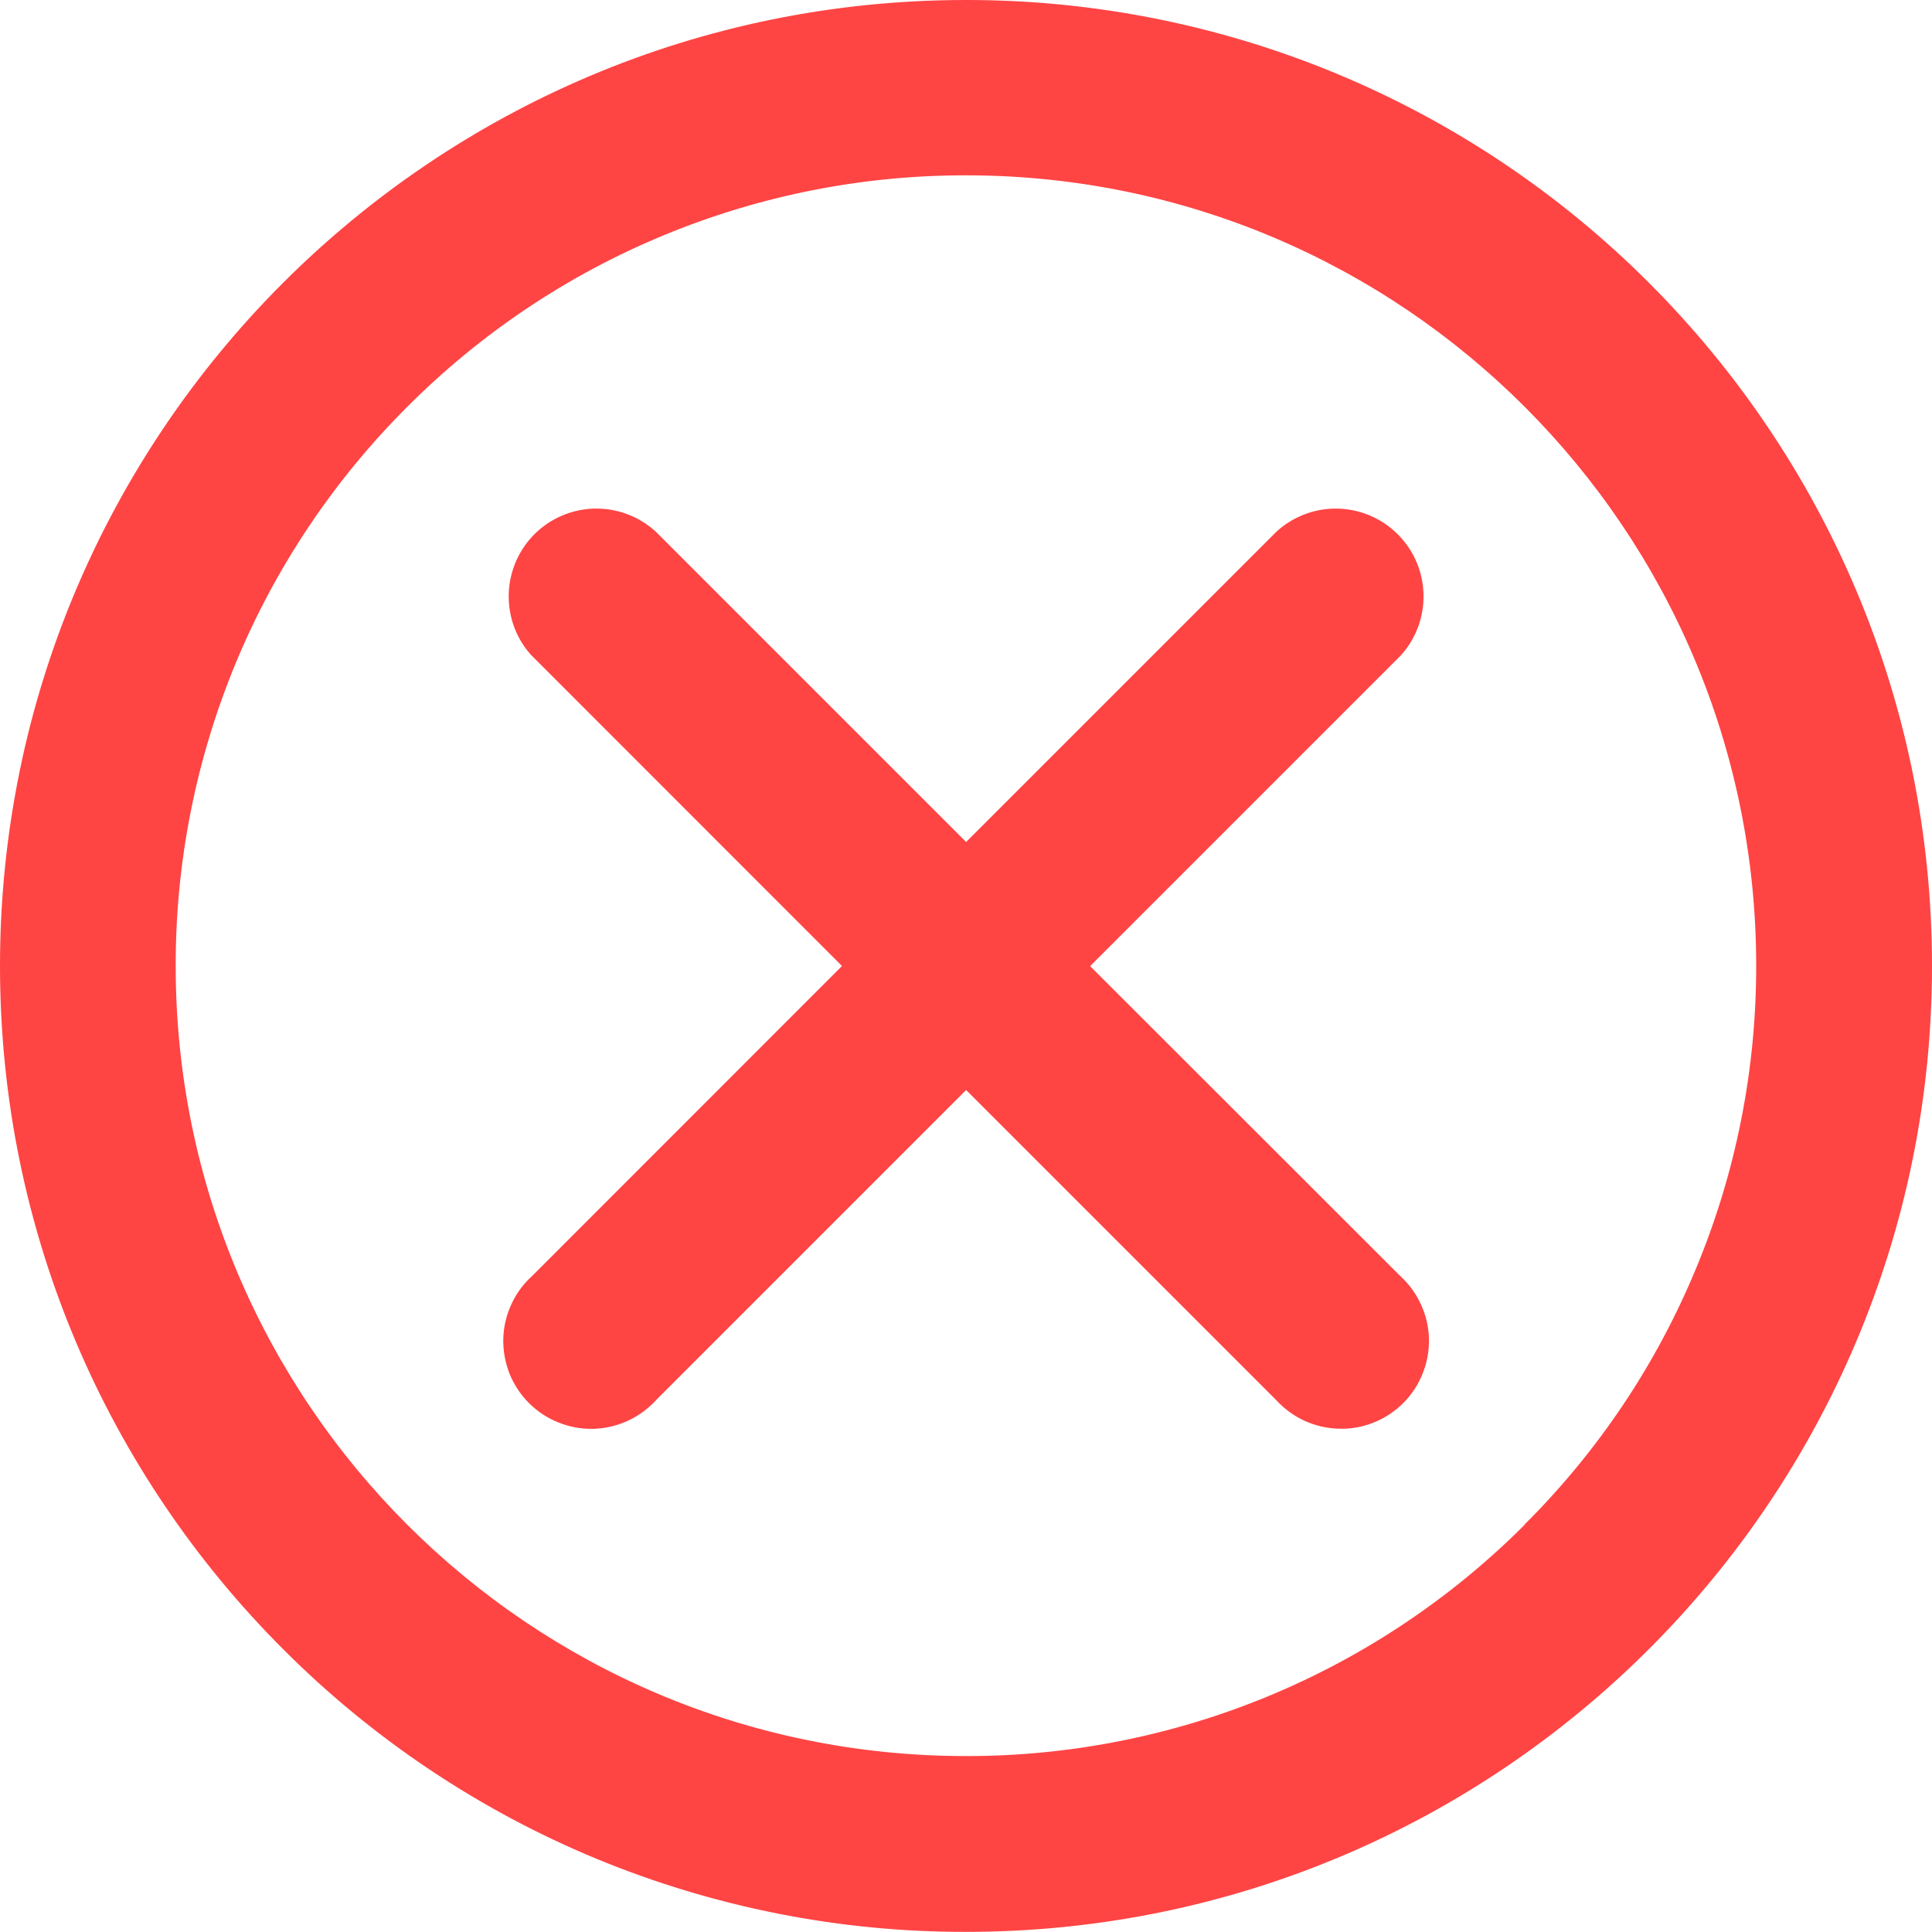 <svg width="16" height="16" viewBox="0 0 16 16" fill="none" xmlns="http://www.w3.org/2000/svg">
<path d="M13.656 2.342C12.914 1.599 12.032 1.009 11.062 0.607C10.091 0.205 9.05 -0.001 8 6.71011e-06C3.582 6.71011e-06 0 3.582 0 8C0 10.209 0.896 12.209 2.344 13.657C3.086 14.401 3.968 14.991 4.938 15.393C5.909 15.794 6.95 16.001 8 15.999C12.418 15.999 16 12.418 16 8C16 5.791 15.104 3.79 13.656 2.342ZM12.628 12.626C12.021 13.234 11.3 13.717 10.506 14.046C9.711 14.375 8.86 14.544 8 14.543C4.385 14.543 1.455 11.613 1.455 7.998C1.454 7.138 1.623 6.287 1.952 5.492C2.281 4.698 2.764 3.977 3.372 3.37C3.979 2.761 4.7 2.278 5.495 1.949C6.289 1.62 7.14 1.451 8 1.452C11.614 1.452 14.544 4.383 14.544 7.997C14.545 8.857 14.377 9.708 14.047 10.502C13.719 11.296 13.236 12.018 12.627 12.624L12.628 12.626Z" fill="#FF4444"/>
<path d="M9.028 8.001L11.598 5.431C11.725 5.293 11.793 5.111 11.789 4.924C11.785 4.736 11.709 4.558 11.576 4.425C11.444 4.293 11.265 4.216 11.077 4.212C10.89 4.208 10.708 4.277 10.57 4.404L10.571 4.403L8.001 6.973L5.431 4.403C5.293 4.277 5.112 4.208 4.924 4.212C4.737 4.216 4.558 4.292 4.425 4.425C4.293 4.558 4.217 4.736 4.213 4.924C4.209 5.111 4.277 5.293 4.404 5.431L4.404 5.43L6.973 8L4.404 10.57C4.331 10.636 4.273 10.716 4.233 10.806C4.192 10.895 4.17 10.992 4.168 11.09C4.166 11.188 4.184 11.286 4.22 11.377C4.257 11.468 4.311 11.55 4.381 11.62C4.45 11.689 4.533 11.744 4.624 11.78C4.715 11.817 4.812 11.835 4.91 11.833C5.009 11.831 5.105 11.809 5.195 11.768C5.284 11.728 5.364 11.67 5.431 11.598L5.431 11.597L8.001 9.027L10.571 11.597C10.637 11.669 10.717 11.727 10.807 11.768C10.896 11.808 10.993 11.83 11.091 11.832C11.189 11.835 11.287 11.817 11.378 11.78C11.469 11.744 11.551 11.689 11.621 11.62C11.69 11.55 11.745 11.468 11.781 11.377C11.818 11.286 11.836 11.188 11.834 11.09C11.832 10.992 11.81 10.895 11.769 10.806C11.729 10.716 11.671 10.636 11.599 10.57L11.598 10.569L9.028 8.001Z" fill="#FF4444"/>
</svg>
